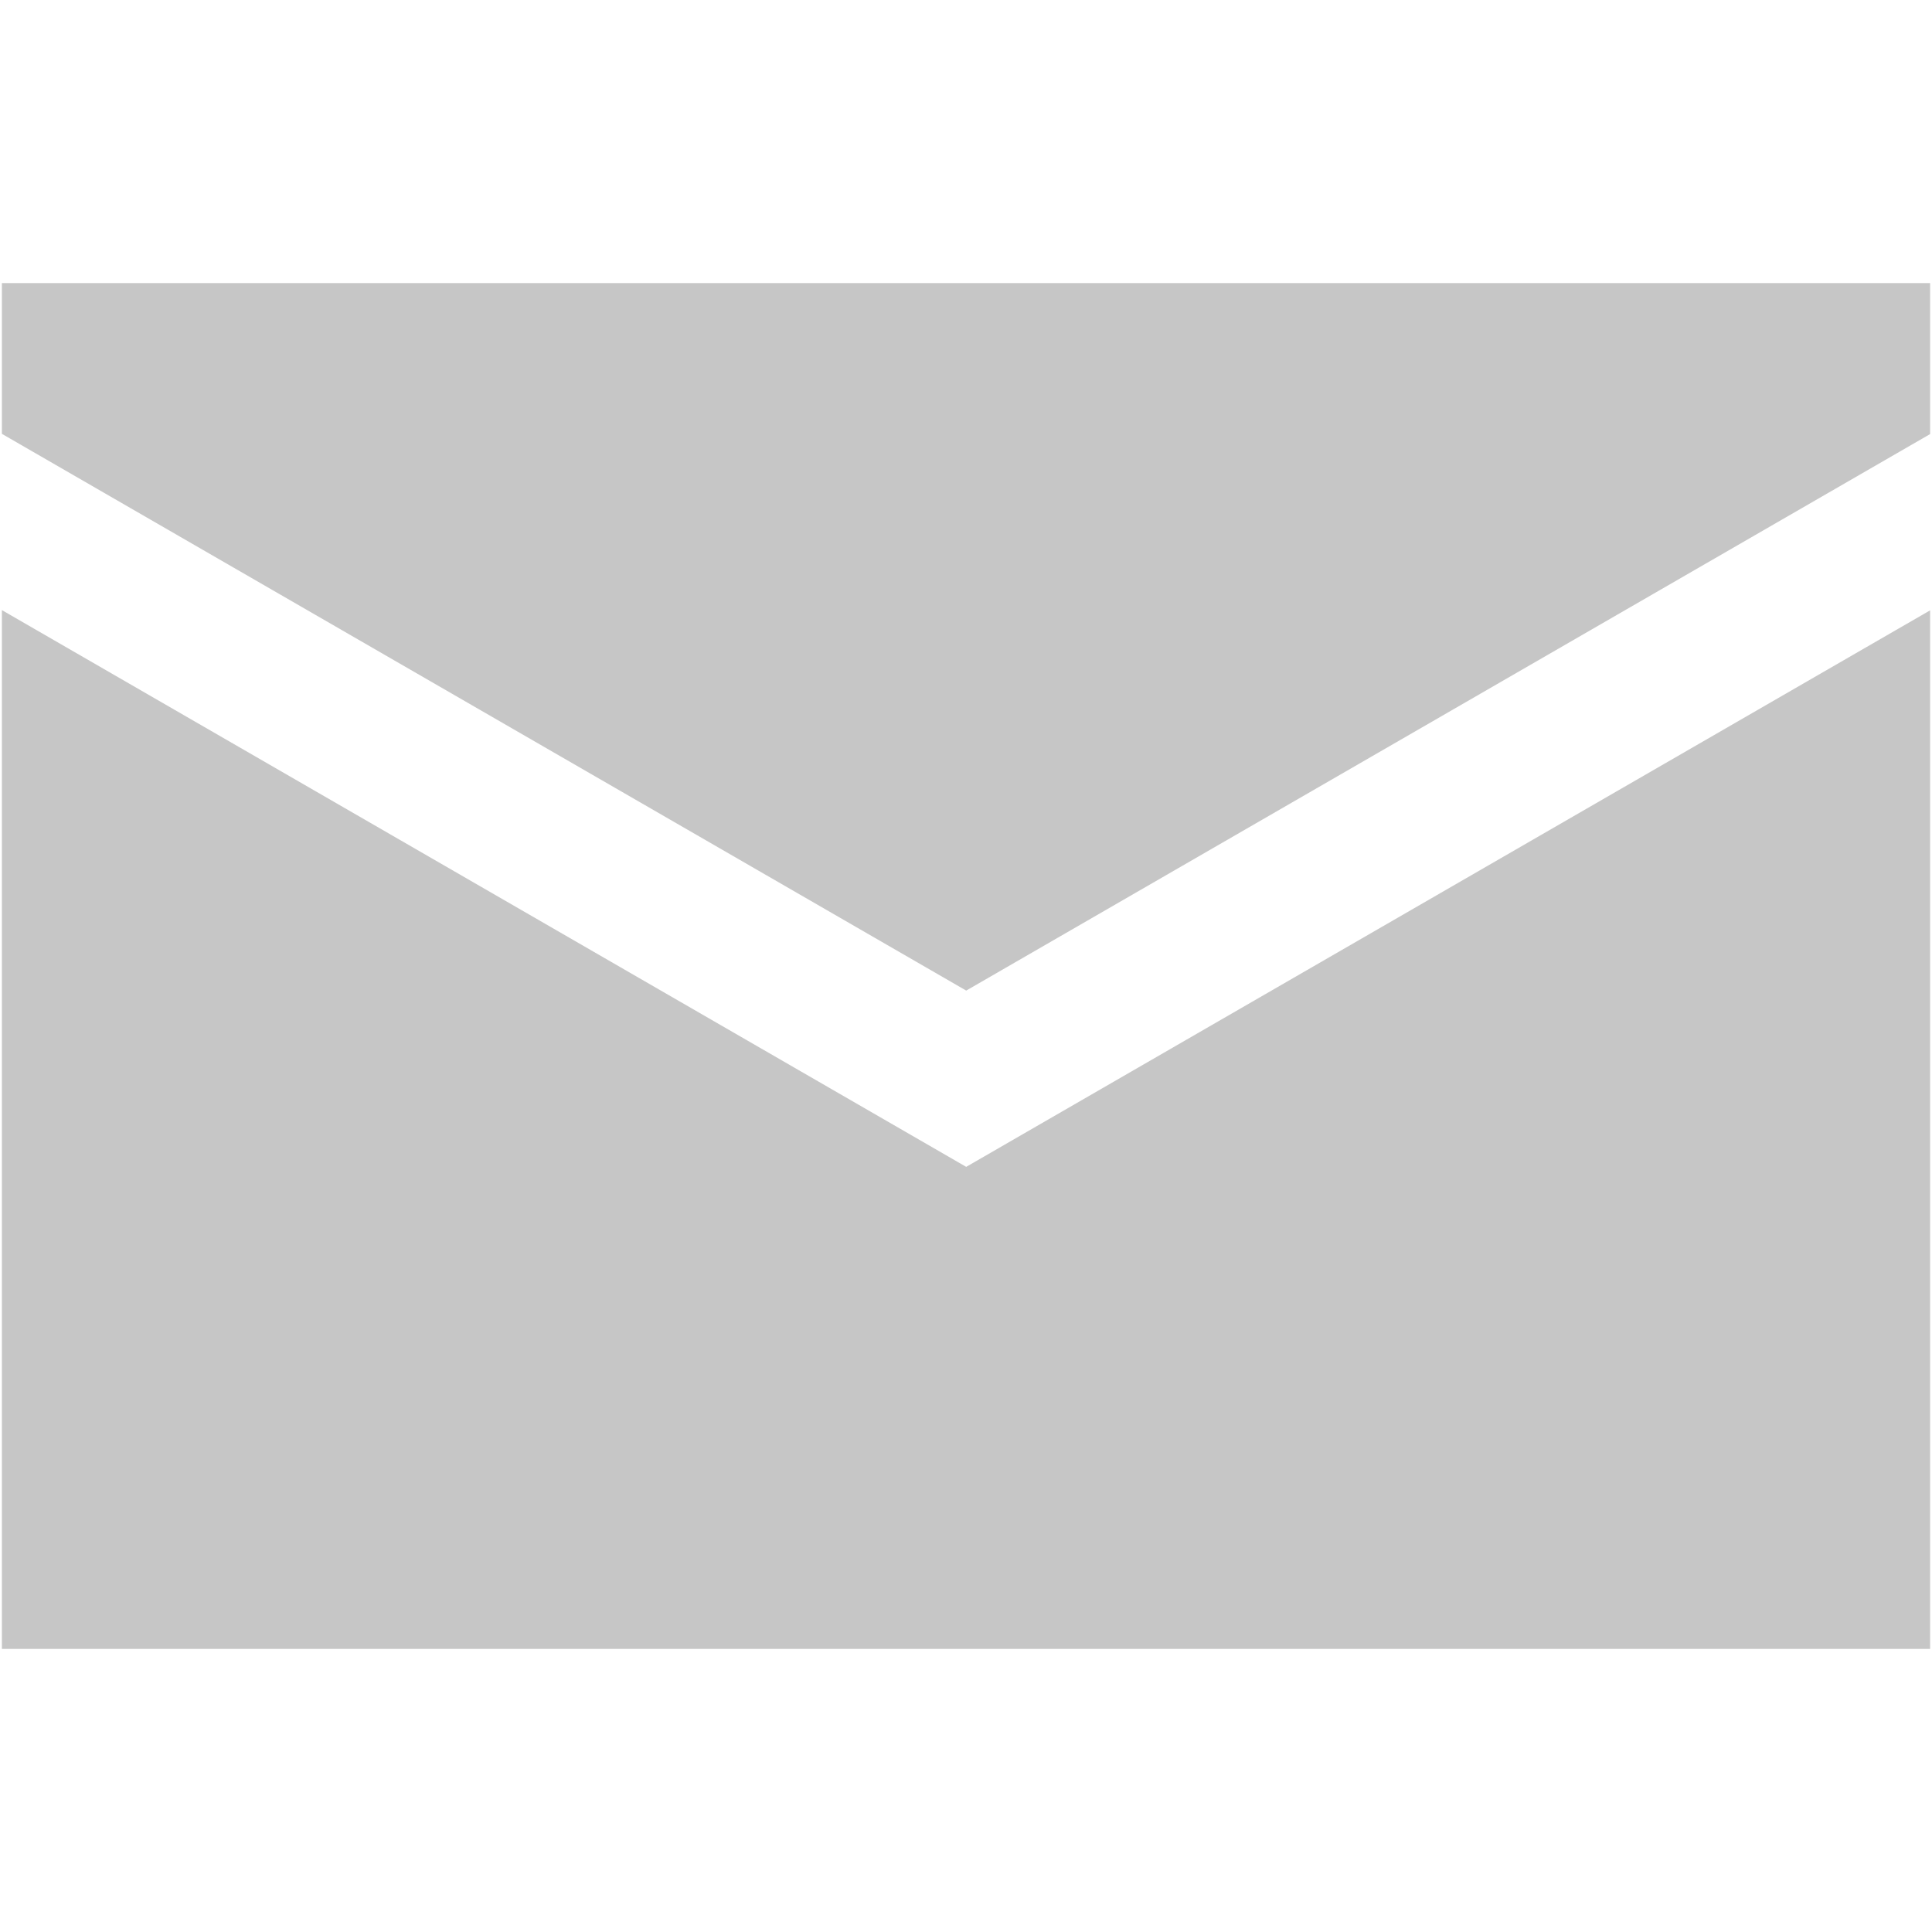 <?xml version="1.0" encoding="iso-8859-1"?>
<!DOCTYPE svg PUBLIC "-//W3C//DTD SVG 1.1//EN" "http://www.w3.org/Graphics/SVG/1.1/DTD/svg11.dtd">
<svg 
 version="1.1" xmlns="http://www.w3.org/2000/svg" xmlns:xlink="http://www.w3.org/1999/xlink" x="0px" y="0px" width="512px"
	 height="512px" viewBox="0 0 512 512" style="enable-background:new 0 0 512 512;" xml:space="preserve"
><g id="afcae5a789ccd549f9c6e2a2f80b202a"><g></g><g fill="#c6c6c6"><path style="display: inline;" d="M511.5,161.747v275.232H0.5V161.685l255.554,147.544L511.5,161.747z M256.054,262.517
		L511.5,115.034V75.021H0.5v39.951L256.054,262.517z"></path></g></g></svg>